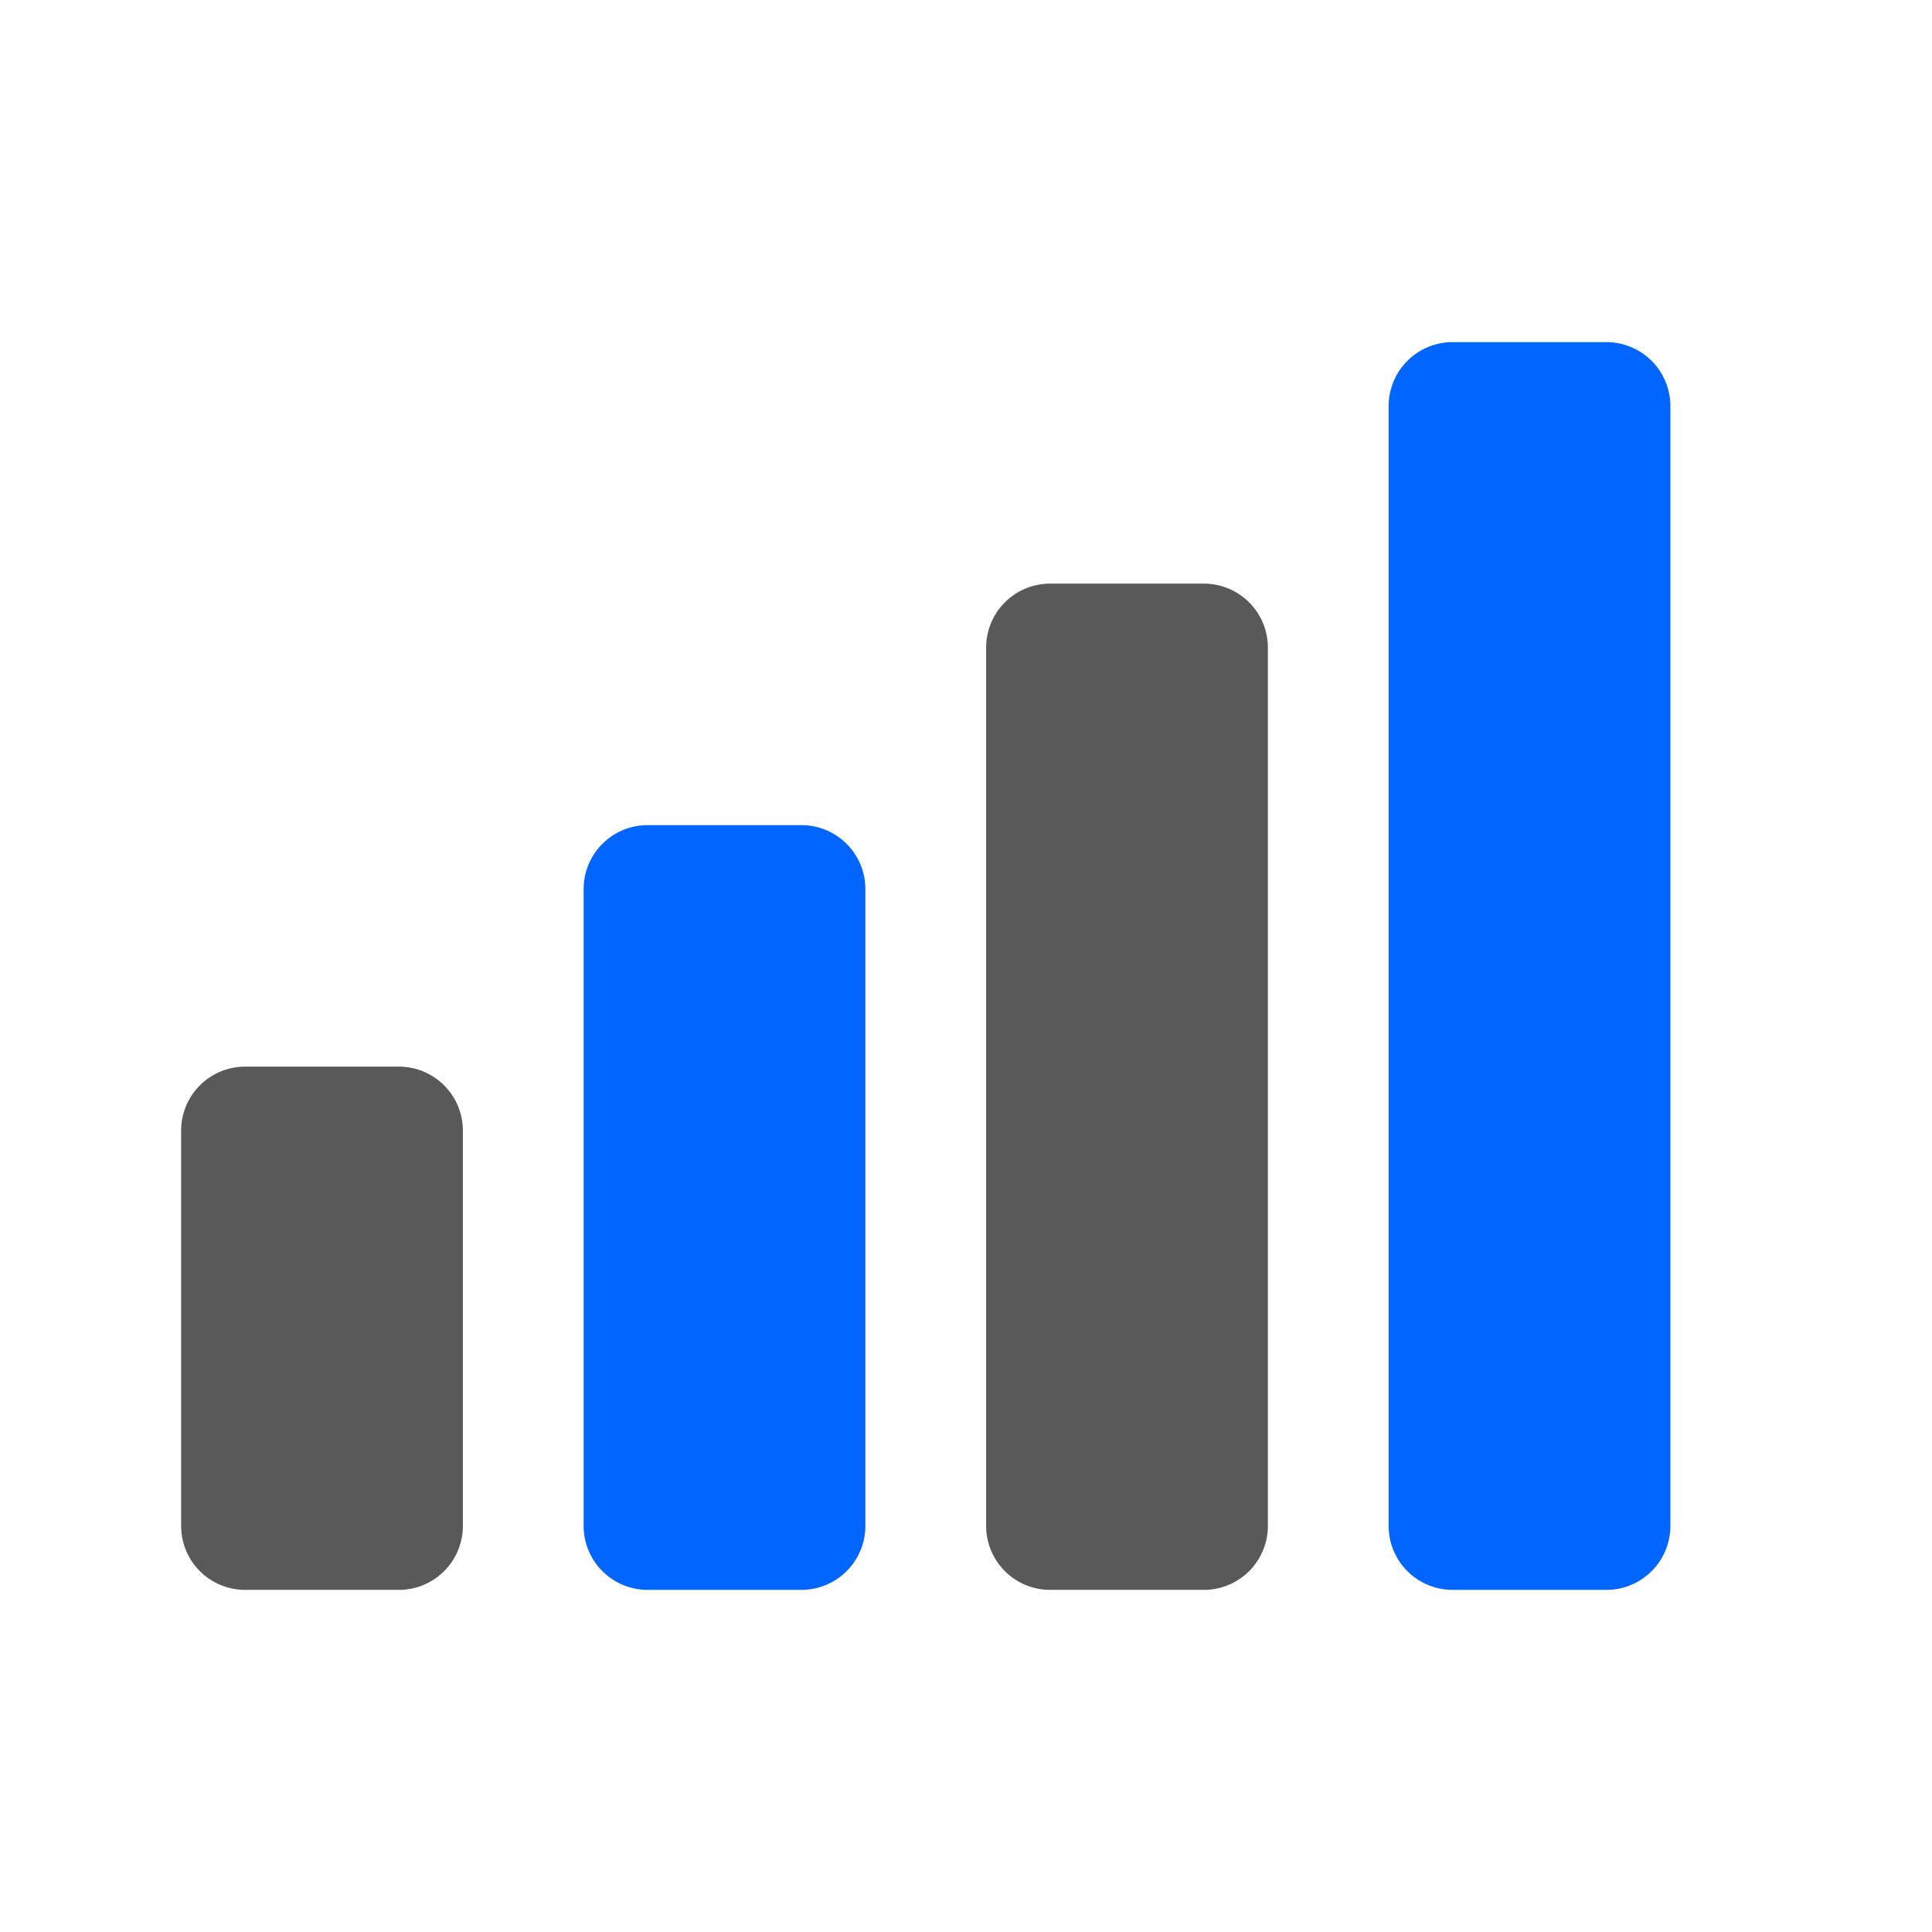 <svg width="24" height="24" fill="none" xmlns="http://www.w3.org/2000/svg"><path d="M10 13.667v-2.622A.045.045 0 009.955 11h-1.91a.045.045 0 00-.045.045v7.91c0 .025.02.045.045.045h1.91c.025 0 .045-.02.045-.045v-5.288z" fill="#06F" stroke="#06F" stroke-width="1.5" stroke-linecap="round"/><path d="M5 15.667v-1.622A.045.045 0 004.955 14h-1.91a.045.045 0 00-.045.045v4.91c0 .025.02.045.045.045h1.91c.025 0 .045-.02.045-.045v-3.288zm10-4V8.045A.045.045 0 0014.955 8h-1.91a.045.045 0 00-.045.045v10.91c0 .025.02.045.045.045h1.91c.025 0 .045-.02.045-.045v-7.288z" fill="#595959" stroke="#595959" stroke-width="1.5" stroke-linecap="round"/><path d="M20 9.667V5.045A.045.045 0 0019.955 5h-1.91a.045.045 0 00-.045.045v13.91c0 .025.02.045.045.045h1.91c.025 0 .045-.02.045-.045V9.667z" fill="#06F" stroke="#06F" stroke-width="1.5" stroke-linecap="round"/></svg>